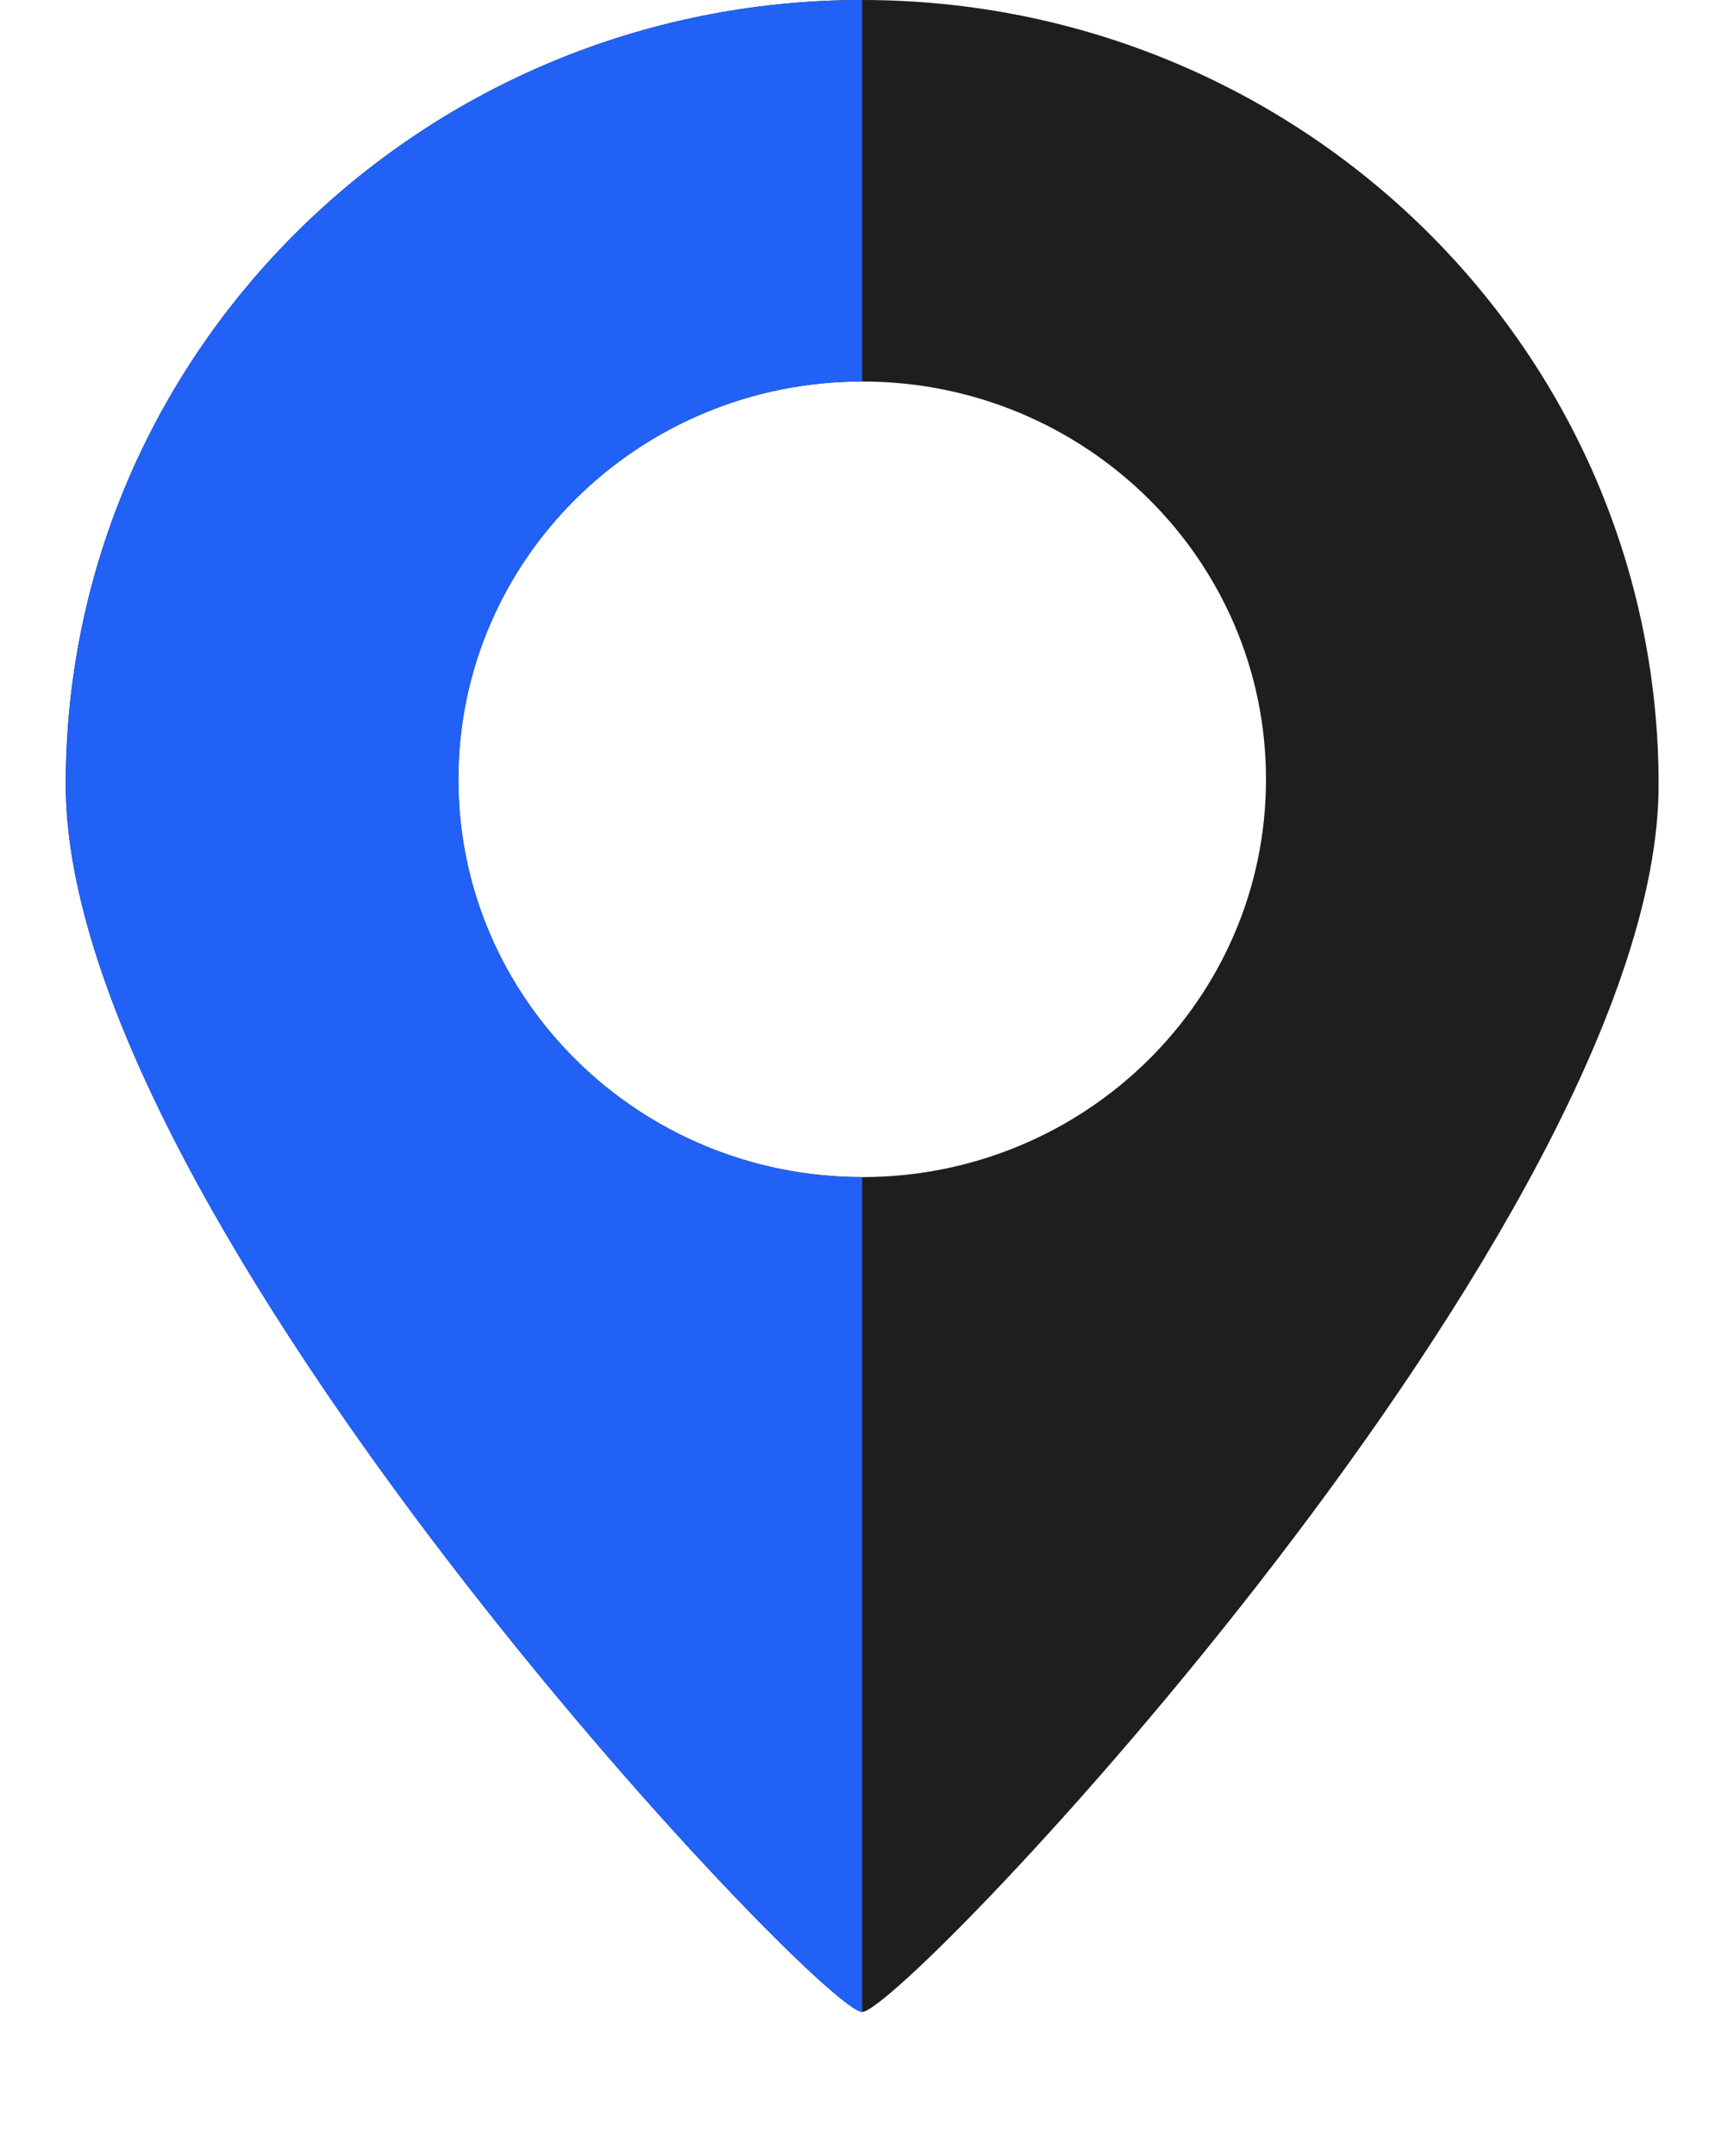 <svg width="23" height="29" viewBox="0 0 23 29" fill="none" xmlns="http://www.w3.org/2000/svg">
<path fill-rule="evenodd" clip-rule="evenodd" d="M11.603 27.061C12.171 27.061 22.322 16.382 22.322 10.554C22.322 4.725 17.523 0 11.603 0C5.684 0 0.885 4.725 0.885 10.554C0.885 16.382 11.035 27.061 11.603 27.061ZM11.603 15.832C14.605 15.832 17.038 13.437 17.038 10.482C17.038 7.526 14.605 5.131 11.603 5.131C8.602 5.131 6.169 7.526 6.169 10.482C6.169 13.437 8.602 15.832 11.603 15.832Z" fill="#1F1E1E"/>
<path fill-rule="evenodd" clip-rule="evenodd" d="M0.885 10.554C0.885 16.382 11.035 27.061 11.603 27.061V15.832C8.602 15.832 6.169 13.437 6.169 10.482C6.169 7.526 8.602 5.131 11.603 5.131V0C5.684 0 0.885 4.725 0.885 10.554Z" fill="#2161F5"/>
</svg>
